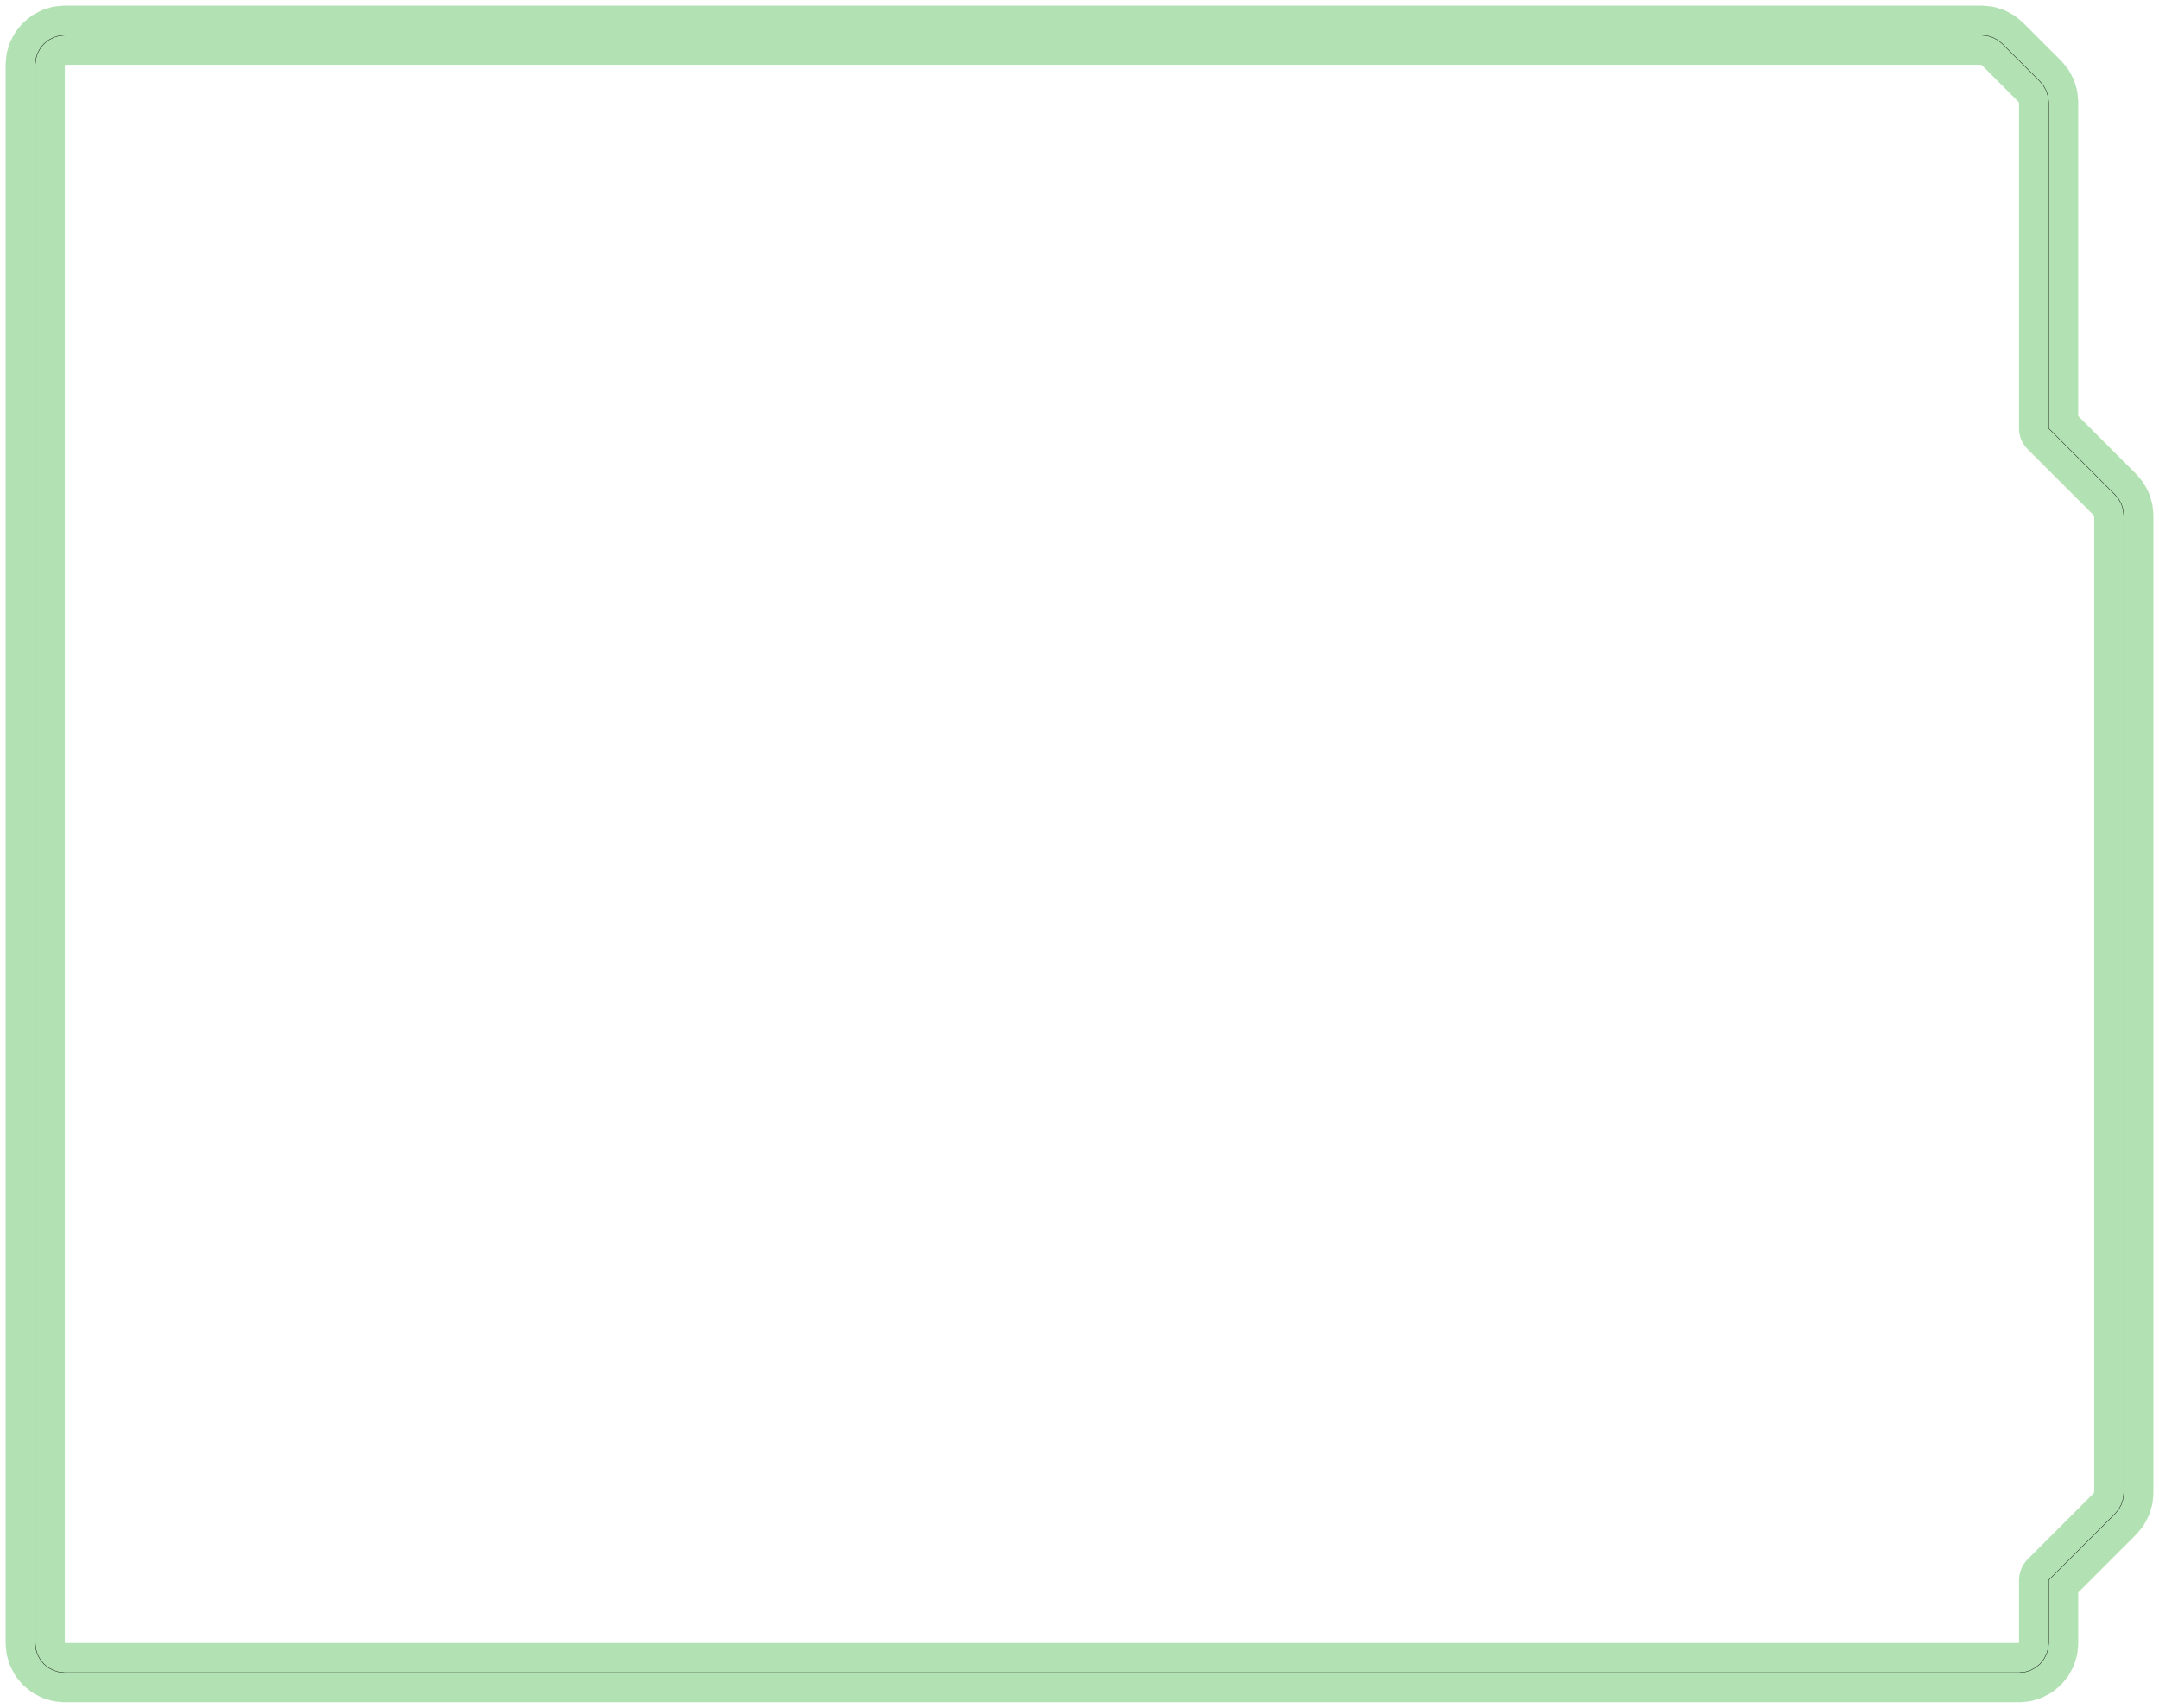 <?xml version="1.0" standalone="no"?>
<!DOCTYPE svg PUBLIC "-//W3C//DTD SVG 1.1//EN"
"http://www.w3.org/Graphics/SVG/1.1/DTD/svg11.dtd">
<svg width="275.758" height="218.158" viewBox="0 0 5744.96 4544.96" version="1.1"
xmlns="http://www.w3.org/2000/svg"
xmlns:xlink="http://www.w3.org/1999/xlink">
<polyline points="93.738,4372.48 95.252,4387.84 99.732,4402.61 107.008,4416.23 116.802,4428.16 128.734,4437.95 142.346,4445.23 157.118,4449.71 172.48,4451.22 5372.48,4451.22 5387.84,4449.71 5402.61,4445.23 5416.22,4437.95 5428.16,4428.16 5437.95,4416.23 5445.23,4402.61 5449.71,4387.84 5451.22,4372.48 5451.22,4205.1 5628.16,4028.16 5637.95,4016.23 5645.23,4002.61 5649.71,3987.84 5651.22,3972.48 5651.22,1372.48 5649.71,1357.12 5645.23,1342.35 5637.95,1328.74 5628.16,1316.8 5451.22,1139.87 5451.22,272.48 5449.71,257.12 5445.23,242.348 5437.95,228.736 5428.16,216.804 5328.16,116.804 5316.22,107.01 5302.61,99.734 5287.84,95.254 5272.48,93.74 172.48,93.74 157.118,95.254 142.346,99.734 128.734,107.01 116.802,116.804 107.008,128.736 99.732,142.348 95.252,157.12 93.738,172.48 93.738,4372.48" style="stroke:rgb(103,198,105);stroke-width:157.48;fill:none;stroke-opacity:0.5;stroke-linecap:round;stroke-linejoin:round;;fill:none"/>
<polyline points="93.738,4372.48 95.252,4387.84 99.732,4402.61 107.008,4416.23 116.802,4428.16 128.734,4437.95 142.346,4445.23 157.118,4449.71 172.48,4451.22 5372.48,4451.22 5387.84,4449.71 5402.61,4445.23 5416.22,4437.95 5428.16,4428.16 5437.95,4416.23 5445.23,4402.61 5449.71,4387.84 5451.22,4372.48 5451.22,4205.1 5628.16,4028.16 5637.95,4016.23 5645.23,4002.61 5649.71,3987.84 5651.22,3972.48 5651.22,1372.48 5649.71,1357.12 5645.23,1342.35 5637.95,1328.74 5628.16,1316.8 5451.22,1139.87 5451.22,272.48 5449.71,257.12 5445.23,242.348 5437.95,228.736 5428.16,216.804 5328.16,116.804 5316.22,107.01 5302.61,99.734 5287.84,95.254 5272.48,93.74 172.48,93.74 157.118,95.254 142.346,99.734 128.734,107.01 116.802,116.804 107.008,128.736 99.732,142.348 95.252,157.12 93.738,172.48 93.738,4372.48" style="stroke:rgb(0,0,0);stroke-width:1px;fill:none;stroke-opacity:1;stroke-linecap:round;stroke-linejoin:round;;fill:none"/>
</svg>
